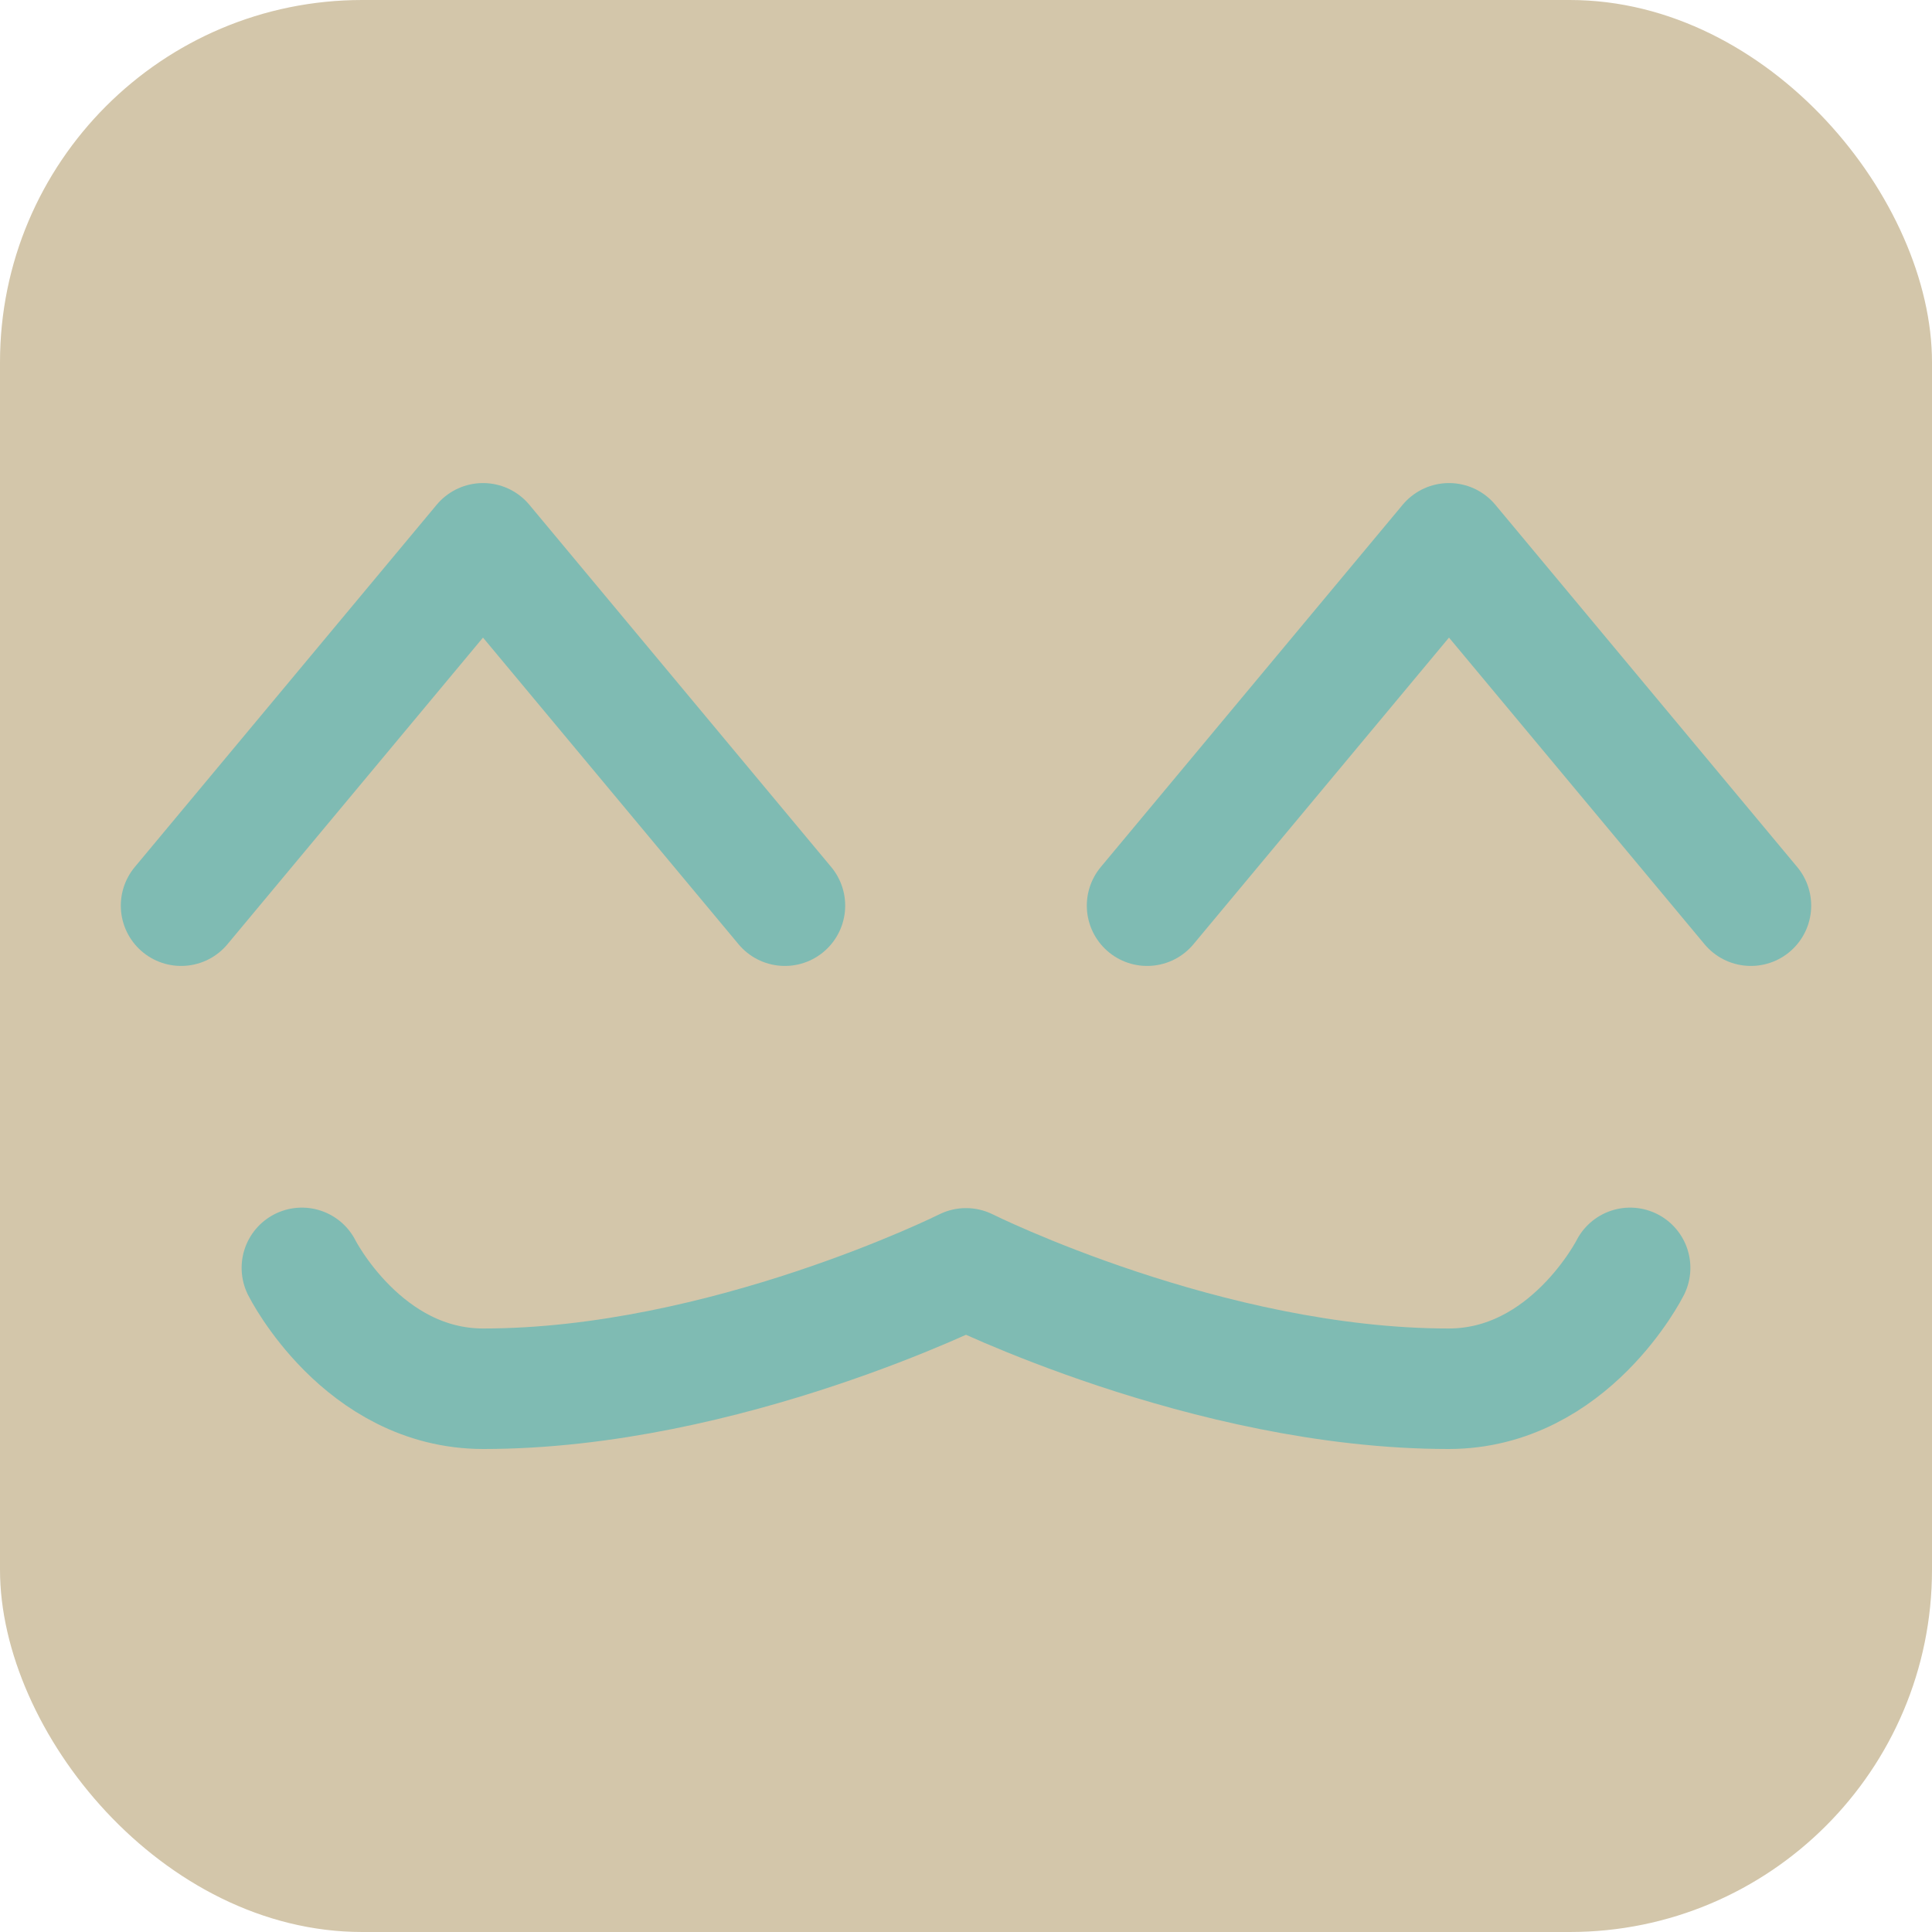 <svg xmlns="http://www.w3.org/2000/svg" height="16" width="16" version="1.1">
 <rect style="fill:#d3c6aa" rx="3" ry="3" height="16" width="16" y="0" x="1.4710455e-15"/>
 <path style="stroke-linejoin:round;stroke:#7fbbb3;stroke-linecap:round;stroke-width:.999px;fill:none" d="m1.5 7.5 2.5-3 2.5 3"/>
 <path style="stroke-linejoin:round;stroke:#7fbbb3;stroke-linecap:round;stroke-width:.999px;fill:none" d="m14.5 7.5-2.5-3-2.5 3"/>
 <path style="stroke-linejoin:round;stroke:#7fbbb3;stroke-linecap:round;stroke-width:.998px;fill:none" d="m2.5 10.5s0.503 1.001 1.503 1.001c1.999 0 3.997-0.997 3.997-0.997s1.999 0.997 3.997 0.997c0.999 0 1.503-1.001 1.503-1.001"/>
</svg>
